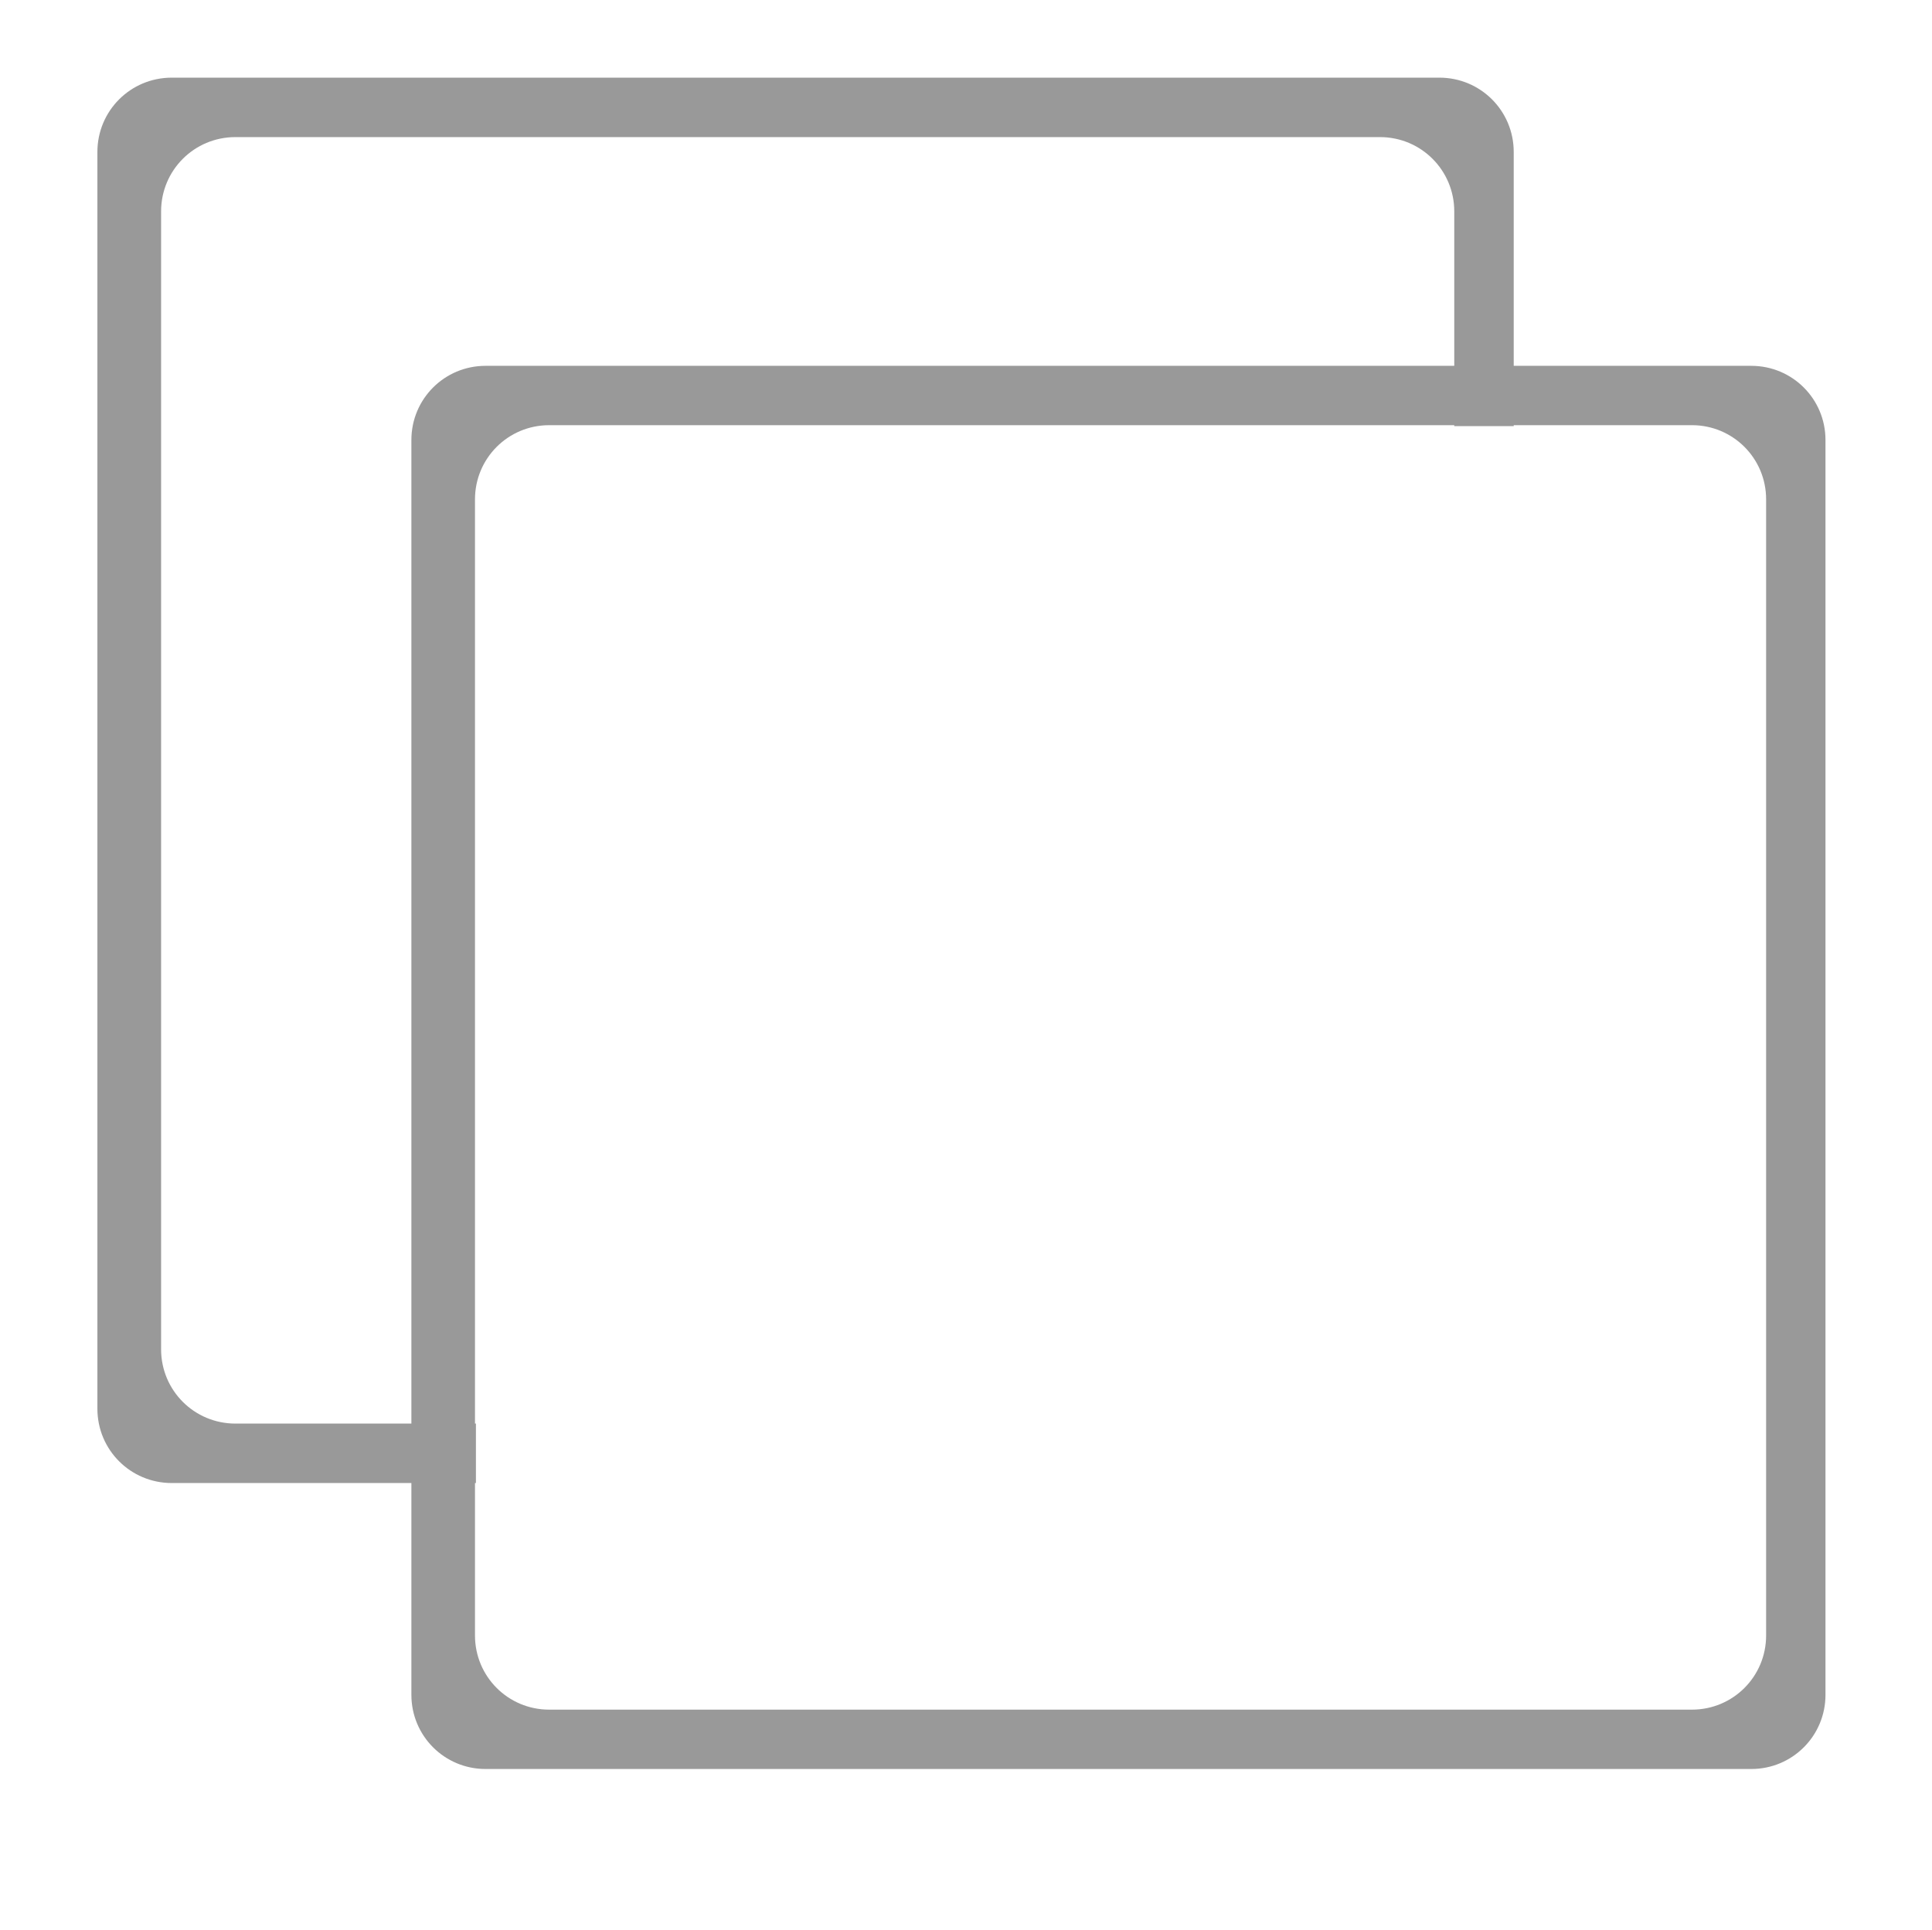 <?xml version="1.0" encoding="UTF-8" standalone="no"?>
<!-- Created with Inkscape (http://www.inkscape.org/) -->

<svg
   xmlns:dc="http://purl.org/dc/elements/1.1/"
   xmlns:cc="http://creativecommons.org/ns#"
   xmlns:rdf="http://www.w3.org/1999/02/22-rdf-syntax-ns#"
   xmlns:svg="http://www.w3.org/2000/svg"
   xmlns="http://www.w3.org/2000/svg"
   xmlns:sodipodi="http://sodipodi.sourceforge.net/DTD/sodipodi-0.dtd"
   xmlns:inkscape="http://www.inkscape.org/namespaces/inkscape"
   width="1025"
   height="1024"
   viewBox="0 0 271.198 270.933"
   version="1.1"
   id="svg8"
   inkscape:version="0.92.5 (2060ec1f9f, 2020-04-08)"
   sodipodi:docname="copy.svg">
  <defs
     id="defs2" />
  <sodipodi:namedview
     id="base"
     pagecolor="#ffffff"
     bordercolor="#666666"
     borderopacity="1.0"
     inkscape:pageopacity="0.0"
     inkscape:pageshadow="2"
     inkscape:zoom="0.49497475"
     inkscape:cx="149.50019"
     inkscape:cy="597.40847"
     inkscape:document-units="mm"
     inkscape:current-layer="layer1"
     showgrid="false"
     units="px"
     inkscape:window-width="1920"
     inkscape:window-height="1009"
     inkscape:window-x="0"
     inkscape:window-y="0"
     inkscape:window-maximized="1" />
  <g
     inkscape:label="Layer 1"
     inkscape:groupmode="layer"
     id="layer1"
     transform="translate(0,-26.067)">
    <path
       style="opacity:0.993;fill:#999999;fill-opacity:1;fill-rule:evenodd;stroke:none;stroke-width:0.789;stroke-linejoin:bevel;stroke-miterlimit:4;stroke-dasharray:none;stroke-opacity:1;paint-order:stroke markers fill"
       d="M 90.961 41.143 C 69.151 41.143 51.592 58.701 51.592 80.512 L 51.592 746.383 C 51.592 768.193 69.151 785.752 90.961 785.752 L 252.1 785.752 L 252.1 754.258 L 124.703 754.258 C 102.894 754.258 85.334 736.699 85.334 714.889 L 85.334 112.006 C 85.334 90.195 102.894 72.637 124.703 72.637 L 730.963 72.637 C 752.773 72.637 770.33 90.195 770.33 112.006 L 770.33 225.785 L 801.824 225.785 L 801.824 80.512 C 801.824 58.701 784.265 41.143 762.455 41.143 L 90.961 41.143 z "
       transform="matrix(0.265,0,0,0.265,0,26.067)"
       id="rect815" />
    <path
       style="opacity:0.993;fill:#999999;fill-opacity:1;fill-rule:evenodd;stroke:none;stroke-width:0.209;stroke-linejoin:bevel;stroke-miterlimit:4;stroke-dasharray:none;stroke-opacity:1;paint-order:stroke markers fill"
       d="m 68.163,77.431 c -5.77,0 -10.416,4.646 -10.416,10.416 V 264.026 c 0,5.771 4.646,10.416 10.416,10.416 H 245.83 c 5.77,0 10.416,-4.646 10.416,-10.416 V 87.848 c 0,-5.771 -4.646,-10.416 -10.416,-10.416 z m 8.928,8.333 H 237.497 c 5.77,0 10.416,4.646 10.416,10.416 V 255.693 c 0,5.771 -4.646,10.416 -10.416,10.416 H 77.091 c -5.77,0 -10.416,-4.646 -10.416,-10.416 V 96.181 c 0,-5.771 4.646,-10.416 10.416,-10.416 z"
       id="rect815-7"
       inkscape:connector-curvature="0" />
  </g>
</svg>
